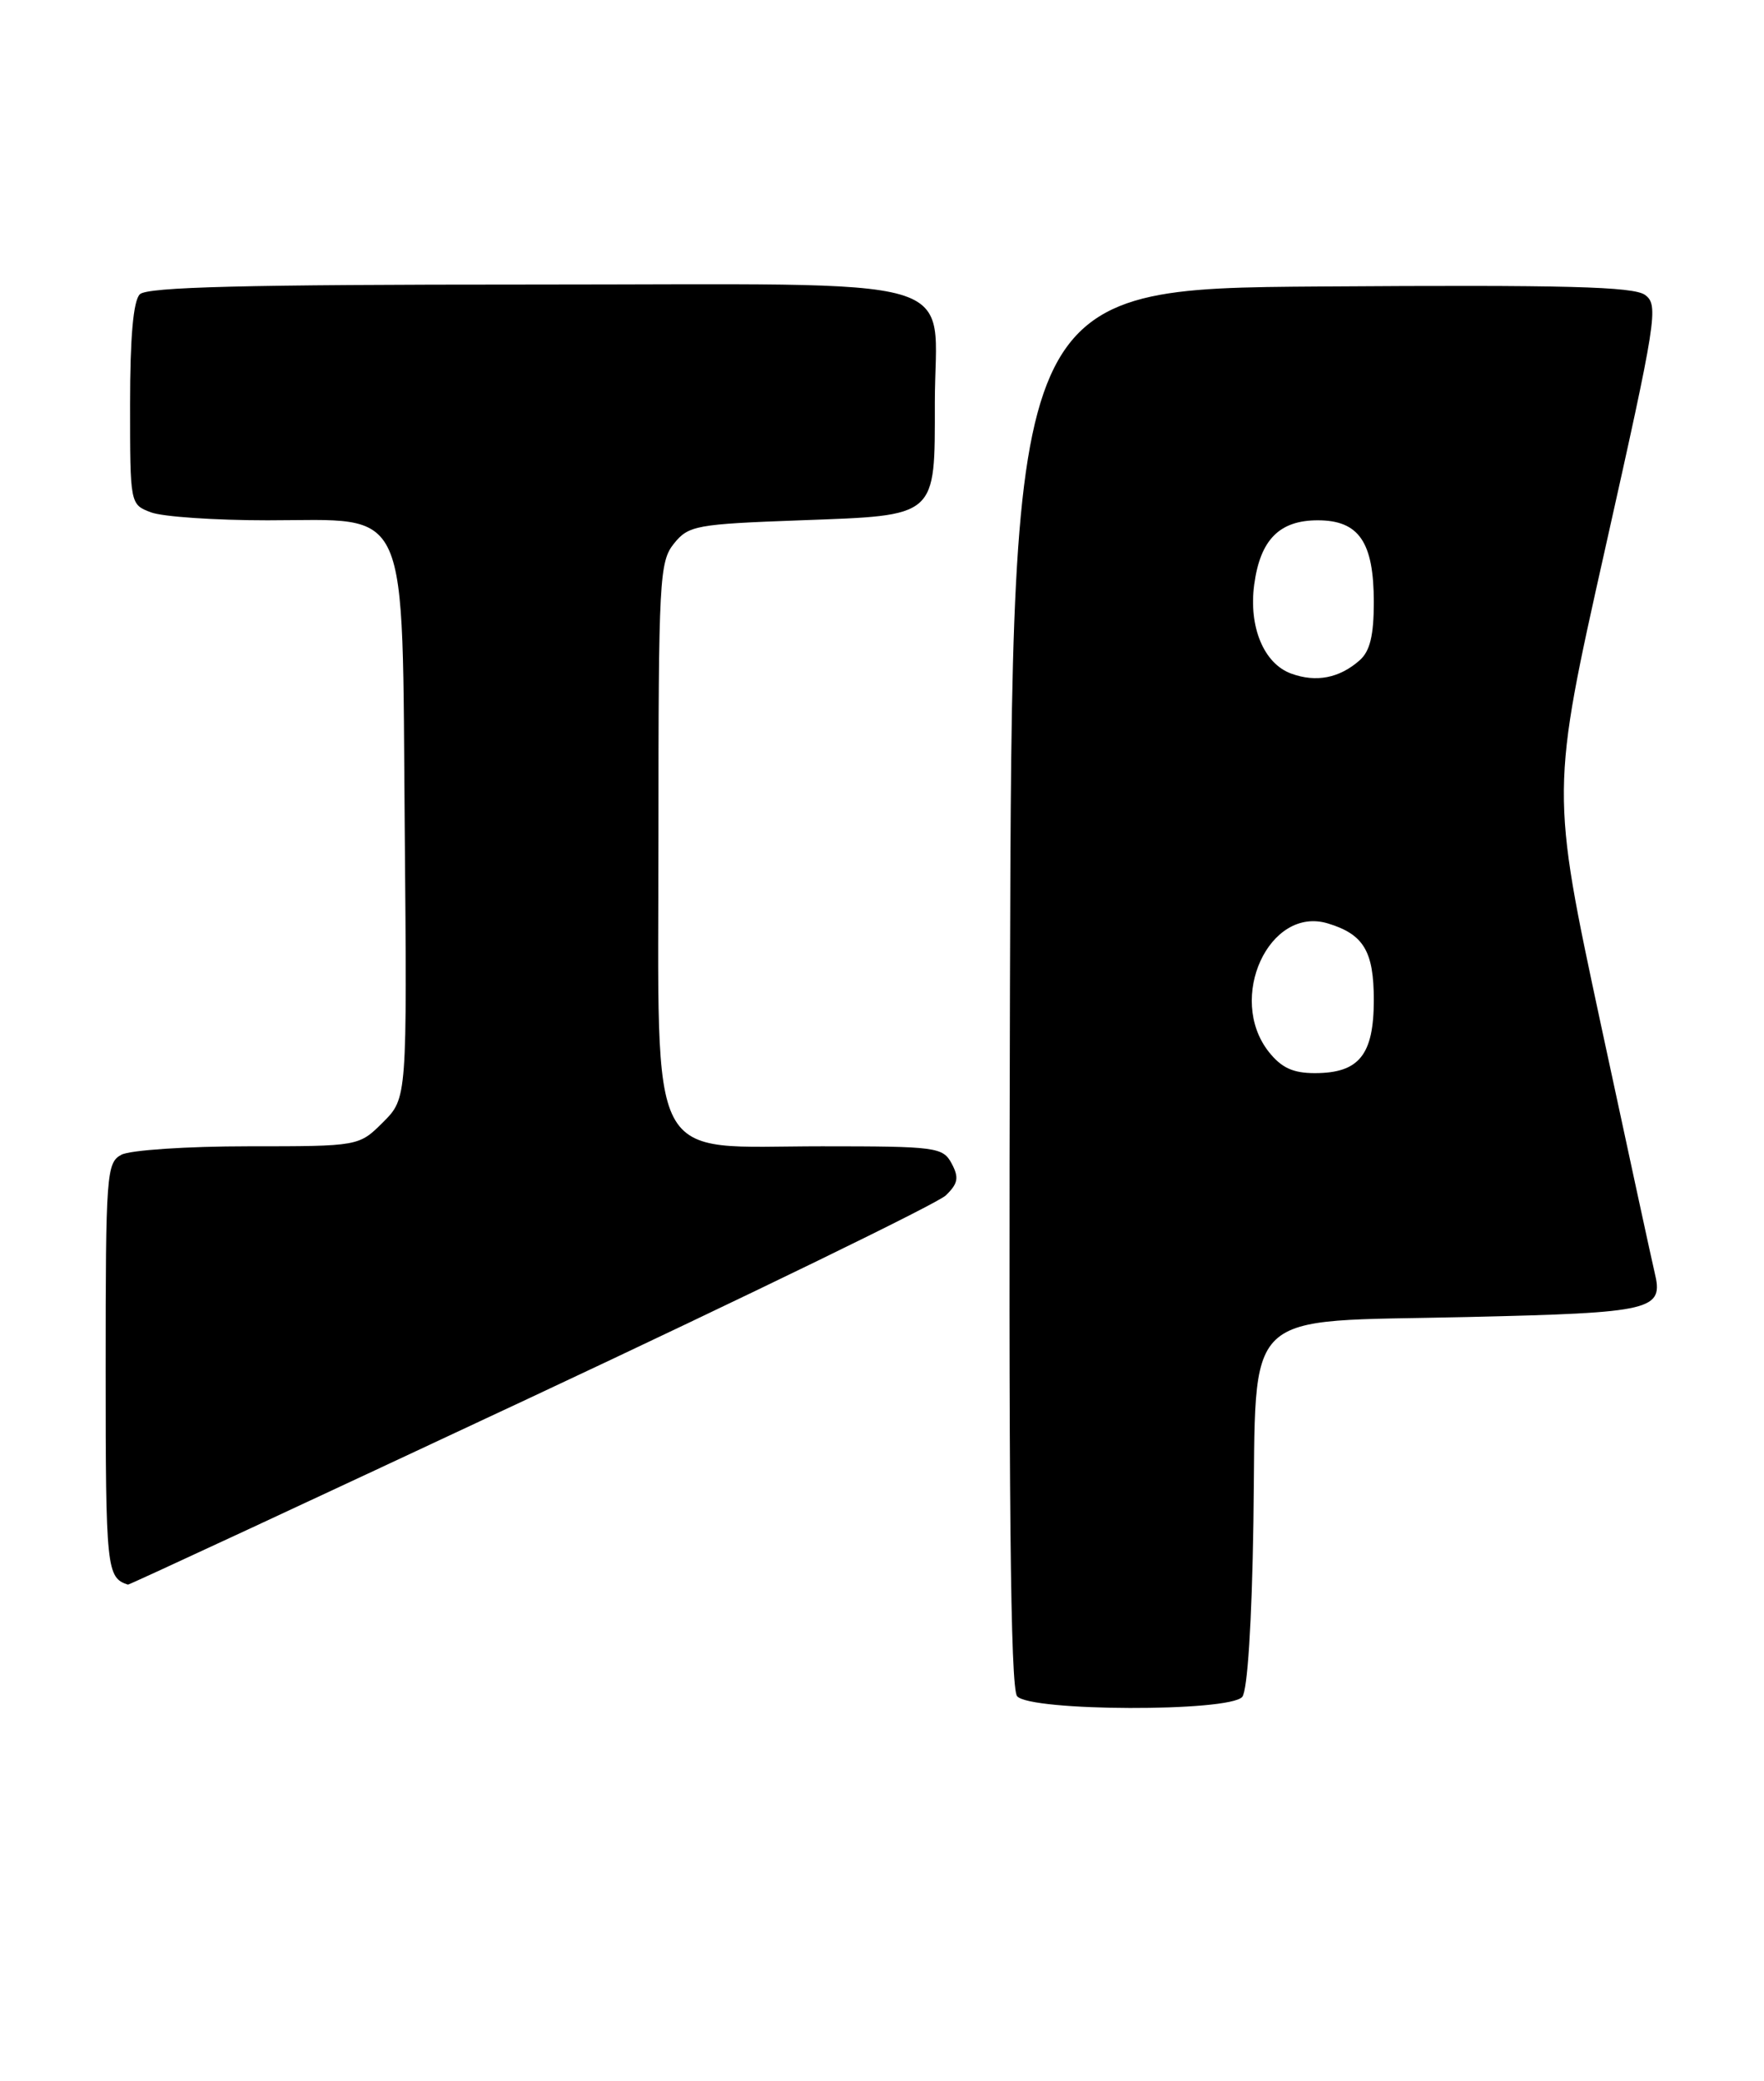 <?xml version="1.0" encoding="UTF-8" standalone="no"?>
<!DOCTYPE svg PUBLIC "-//W3C//DTD SVG 1.1//EN" "http://www.w3.org/Graphics/SVG/1.1/DTD/svg11.dtd" >
<svg xmlns="http://www.w3.org/2000/svg" xmlns:xlink="http://www.w3.org/1999/xlink" version="1.1" viewBox="0 0 217 256">
 <g >
 <path fill="currentColor"
d=" M 152.82 208.72 C 153.46 207.94 154.00 199.56 154.19 187.25 C 154.60 160.41 152.25 162.66 180.56 162.00 C 203.45 161.47 204.68 161.17 203.54 156.50 C 203.27 155.40 200.29 141.63 196.91 125.91 C 190.78 97.31 190.78 97.31 197.47 67.45 C 203.80 39.20 204.06 37.52 202.37 36.28 C 200.96 35.25 192.61 35.03 162.54 35.24 C 124.50 35.50 124.50 35.50 124.24 121.39 C 124.06 184.02 124.29 207.65 125.12 208.64 C 126.68 210.52 151.26 210.60 152.82 208.72 Z  M 65.24 171.92 C 92.33 159.22 115.33 148.03 116.35 147.04 C 117.86 145.58 117.99 144.85 117.07 143.12 C 115.99 141.11 115.19 141.00 101.11 141.00 C 79.28 141.00 81.00 144.29 81.00 102.66 C 81.00 71.25 81.12 69.08 82.91 66.86 C 84.70 64.64 85.63 64.47 98.49 64.00 C 115.40 63.38 115.00 63.74 115.00 49.53 C 115.00 33.45 120.32 35.00 65.14 35.00 C 30.12 35.00 18.10 35.30 17.20 36.20 C 16.40 37.00 16.00 41.47 16.00 49.72 C 16.00 62.03 16.00 62.05 18.57 63.02 C 19.98 63.56 26.42 64.00 32.89 64.00 C 50.67 64.00 49.43 61.20 49.79 102.12 C 50.08 135.08 50.08 135.08 47.12 138.04 C 44.15 141.00 44.15 141.00 30.51 141.00 C 23.01 141.00 16.00 141.47 14.93 142.04 C 13.10 143.02 13.00 144.38 13.00 168.45 C 13.00 193.02 13.11 194.06 15.74 194.92 C 15.87 194.96 38.15 184.61 65.24 171.92 Z  M 156.07 129.37 C 150.89 122.77 156.15 111.39 163.36 113.59 C 167.75 114.92 169.00 117.01 169.00 123.00 C 169.00 129.76 167.19 132.00 161.74 132.00 C 159.05 132.00 157.63 131.34 156.07 129.37 Z  M 158.85 82.86 C 155.47 81.64 153.59 77.11 154.29 71.90 C 155.03 66.39 157.39 64.00 162.10 64.00 C 167.17 64.00 169.00 66.67 169.00 74.07 C 169.00 78.17 168.53 80.11 167.25 81.23 C 164.76 83.42 161.91 83.97 158.85 82.86 Z "/>
</g>
</svg>